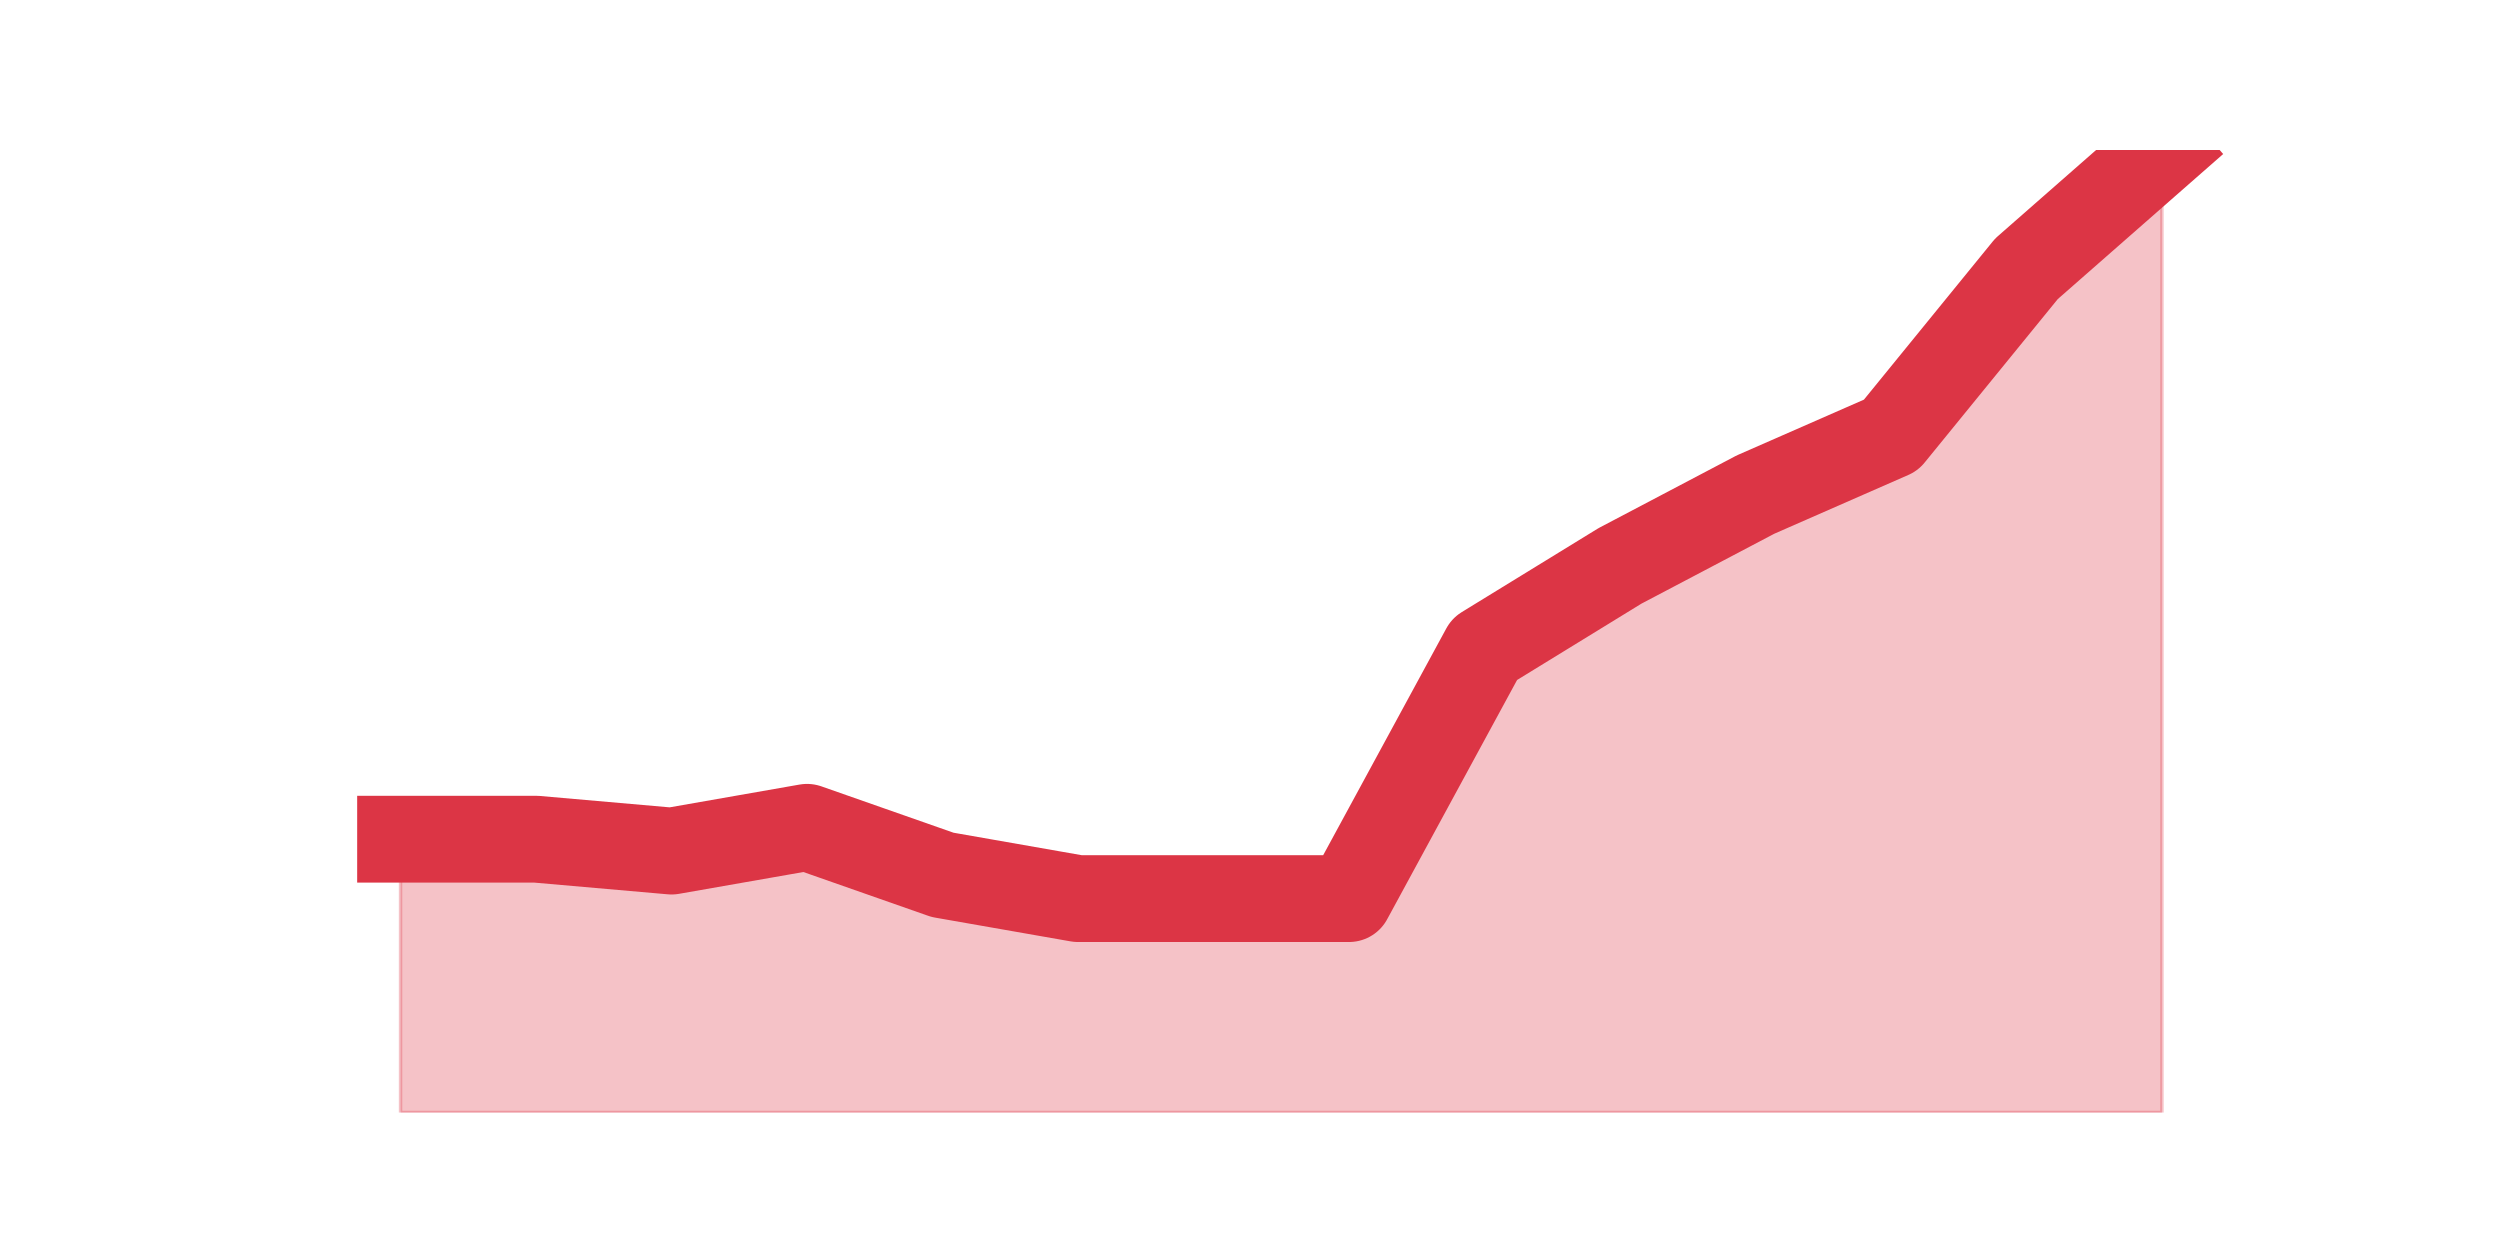 <?xml version="1.0" encoding="utf-8" standalone="no"?>
<!DOCTYPE svg PUBLIC "-//W3C//DTD SVG 1.1//EN"
  "http://www.w3.org/Graphics/SVG/1.1/DTD/svg11.dtd">
<svg height="360pt" version="1.1" viewBox="0 0 720 360" width="720pt" xmlns="http://www.w3.org/2000/svg" xmlns:xlink="http://www.w3.org/1999/xlink">
 <defs>
  <style type="text/css">*{stroke-linecap:butt;stroke-linejoin:round;}</style>
 </defs>
 <g id="figure_1">
  <g id="patch_1">
   <path d="M 0 360 
L 720 360 
L 720 0 
L 0 0 
z
" style="fill:none;"/>
  </g>
  <g id="axes_1">
   <g id="matplotlib.axis_1"/>
   <g id="matplotlib.axis_2"/>
   <g id="PolyCollection_1">
    <defs>
     <path d="M 115.364 -118.311 
L 115.364 -39.6 
L 154.385 -39.6 
L 193.406 -39.6 
L 232.427 -39.6 
L 271.448 -39.6 
L 310.469 -39.6 
L 349.49 -39.6 
L 388.51 -39.6 
L 427.531 -39.6 
L 466.552 -39.6 
L 505.573 -39.6 
L 544.594 -39.6 
L 583.615 -39.6 
L 622.636 -39.6 
L 622.636 -316.8 
L 622.636 -316.8 
L 583.615 -282.578 
L 544.594 -234.667 
L 505.573 -217.556 
L 466.552 -197.022 
L 427.531 -173.067 
L 388.51 -101.2 
L 349.49 -101.2 
L 310.469 -101.2 
L 271.448 -108.044 
L 232.427 -121.733 
L 193.406 -114.889 
L 154.385 -118.311 
L 115.364 -118.311 
z
" id="m05f379c2a8" style="stroke:#dc3545;stroke-opacity:0.3;"/>
    </defs>
    <g clip-path="url(#p86b55eab7a)">
     <use style="fill:#dc3545;fill-opacity:0.3;stroke:#dc3545;stroke-opacity:0.3;" x="0" xlink:href="#m05f379c2a8" y="360"/>
    </g>
   </g>
   <g id="line2d_1">
    <path clip-path="url(#p86b55eab7a)" d="M 115.364 241.689 
L 154.385 241.689 
L 193.406 245.111 
L 232.427 238.267 
L 271.448 251.956 
L 310.469 258.8 
L 349.49 258.8 
L 388.51 258.8 
L 427.531 186.933 
L 466.552 162.978 
L 505.573 142.444 
L 544.594 125.333 
L 583.615 77.422 
L 622.636 43.2 
" style="fill:none;stroke:#dc3545;stroke-linecap:square;stroke-width:25;"/>
   </g>
  </g>
 </g>
 <defs>
  <clipPath id="p86b55eab7a">
   <rect height="277.2" width="558" x="90" y="43.2"/>
  </clipPath>
 </defs>
</svg>
